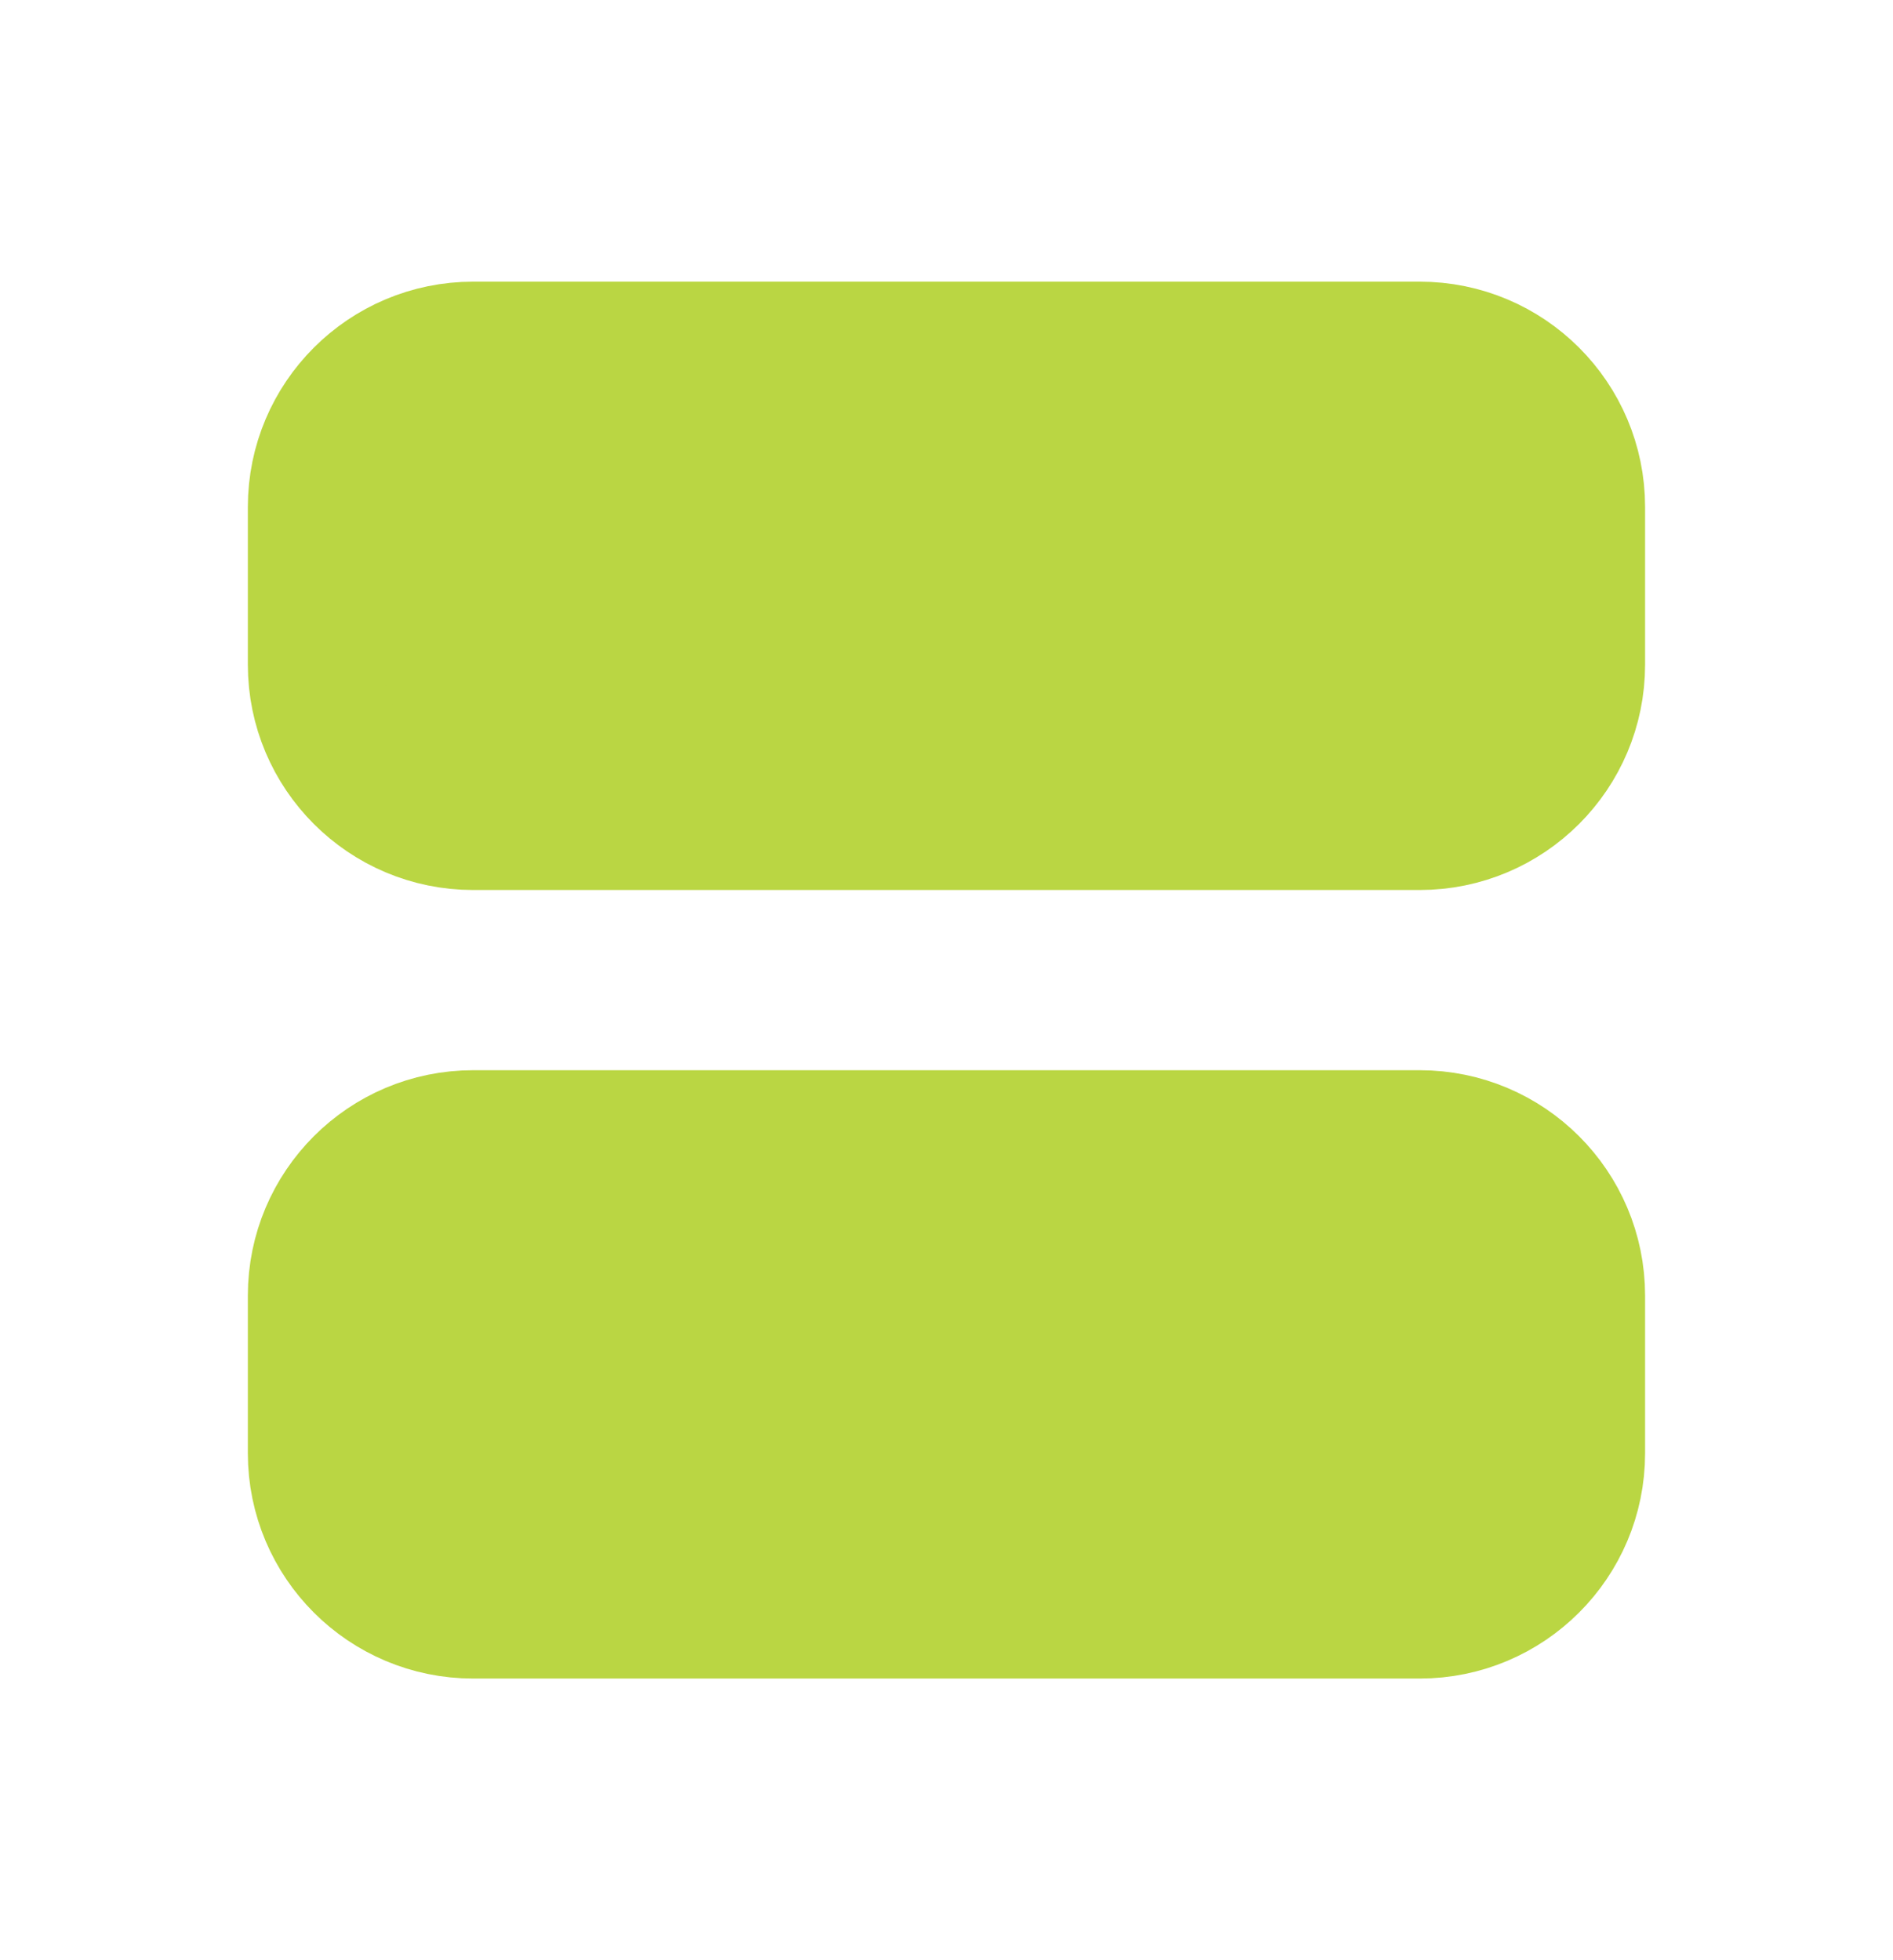 <svg width="28" height="29" viewBox="0 0 28 29" fill="none" xmlns="http://www.w3.org/2000/svg">
<path d="M20.999 5.167H6.999C5.711 5.167 4.666 6.211 4.666 7.5V9.833C4.666 11.122 5.711 12.167 6.999 12.167H20.999C22.288 12.167 23.333 11.122 23.333 9.833V7.5C23.333 6.211 22.288 5.167 20.999 5.167Z" fill="#BAD643" stroke="#BAD643" stroke-width="2" stroke-linecap="round" stroke-linejoin="round"/>
<path d="M20.999 16.833H6.999C5.711 16.833 4.666 17.878 4.666 19.167V21.5C4.666 22.789 5.711 23.833 6.999 23.833H20.999C22.288 23.833 23.333 22.789 23.333 21.5V19.167C23.333 17.878 22.288 16.833 20.999 16.833Z" fill="#BAD643" stroke="#BAD643" stroke-width="2" stroke-linecap="round" stroke-linejoin="round"/>
</svg>
